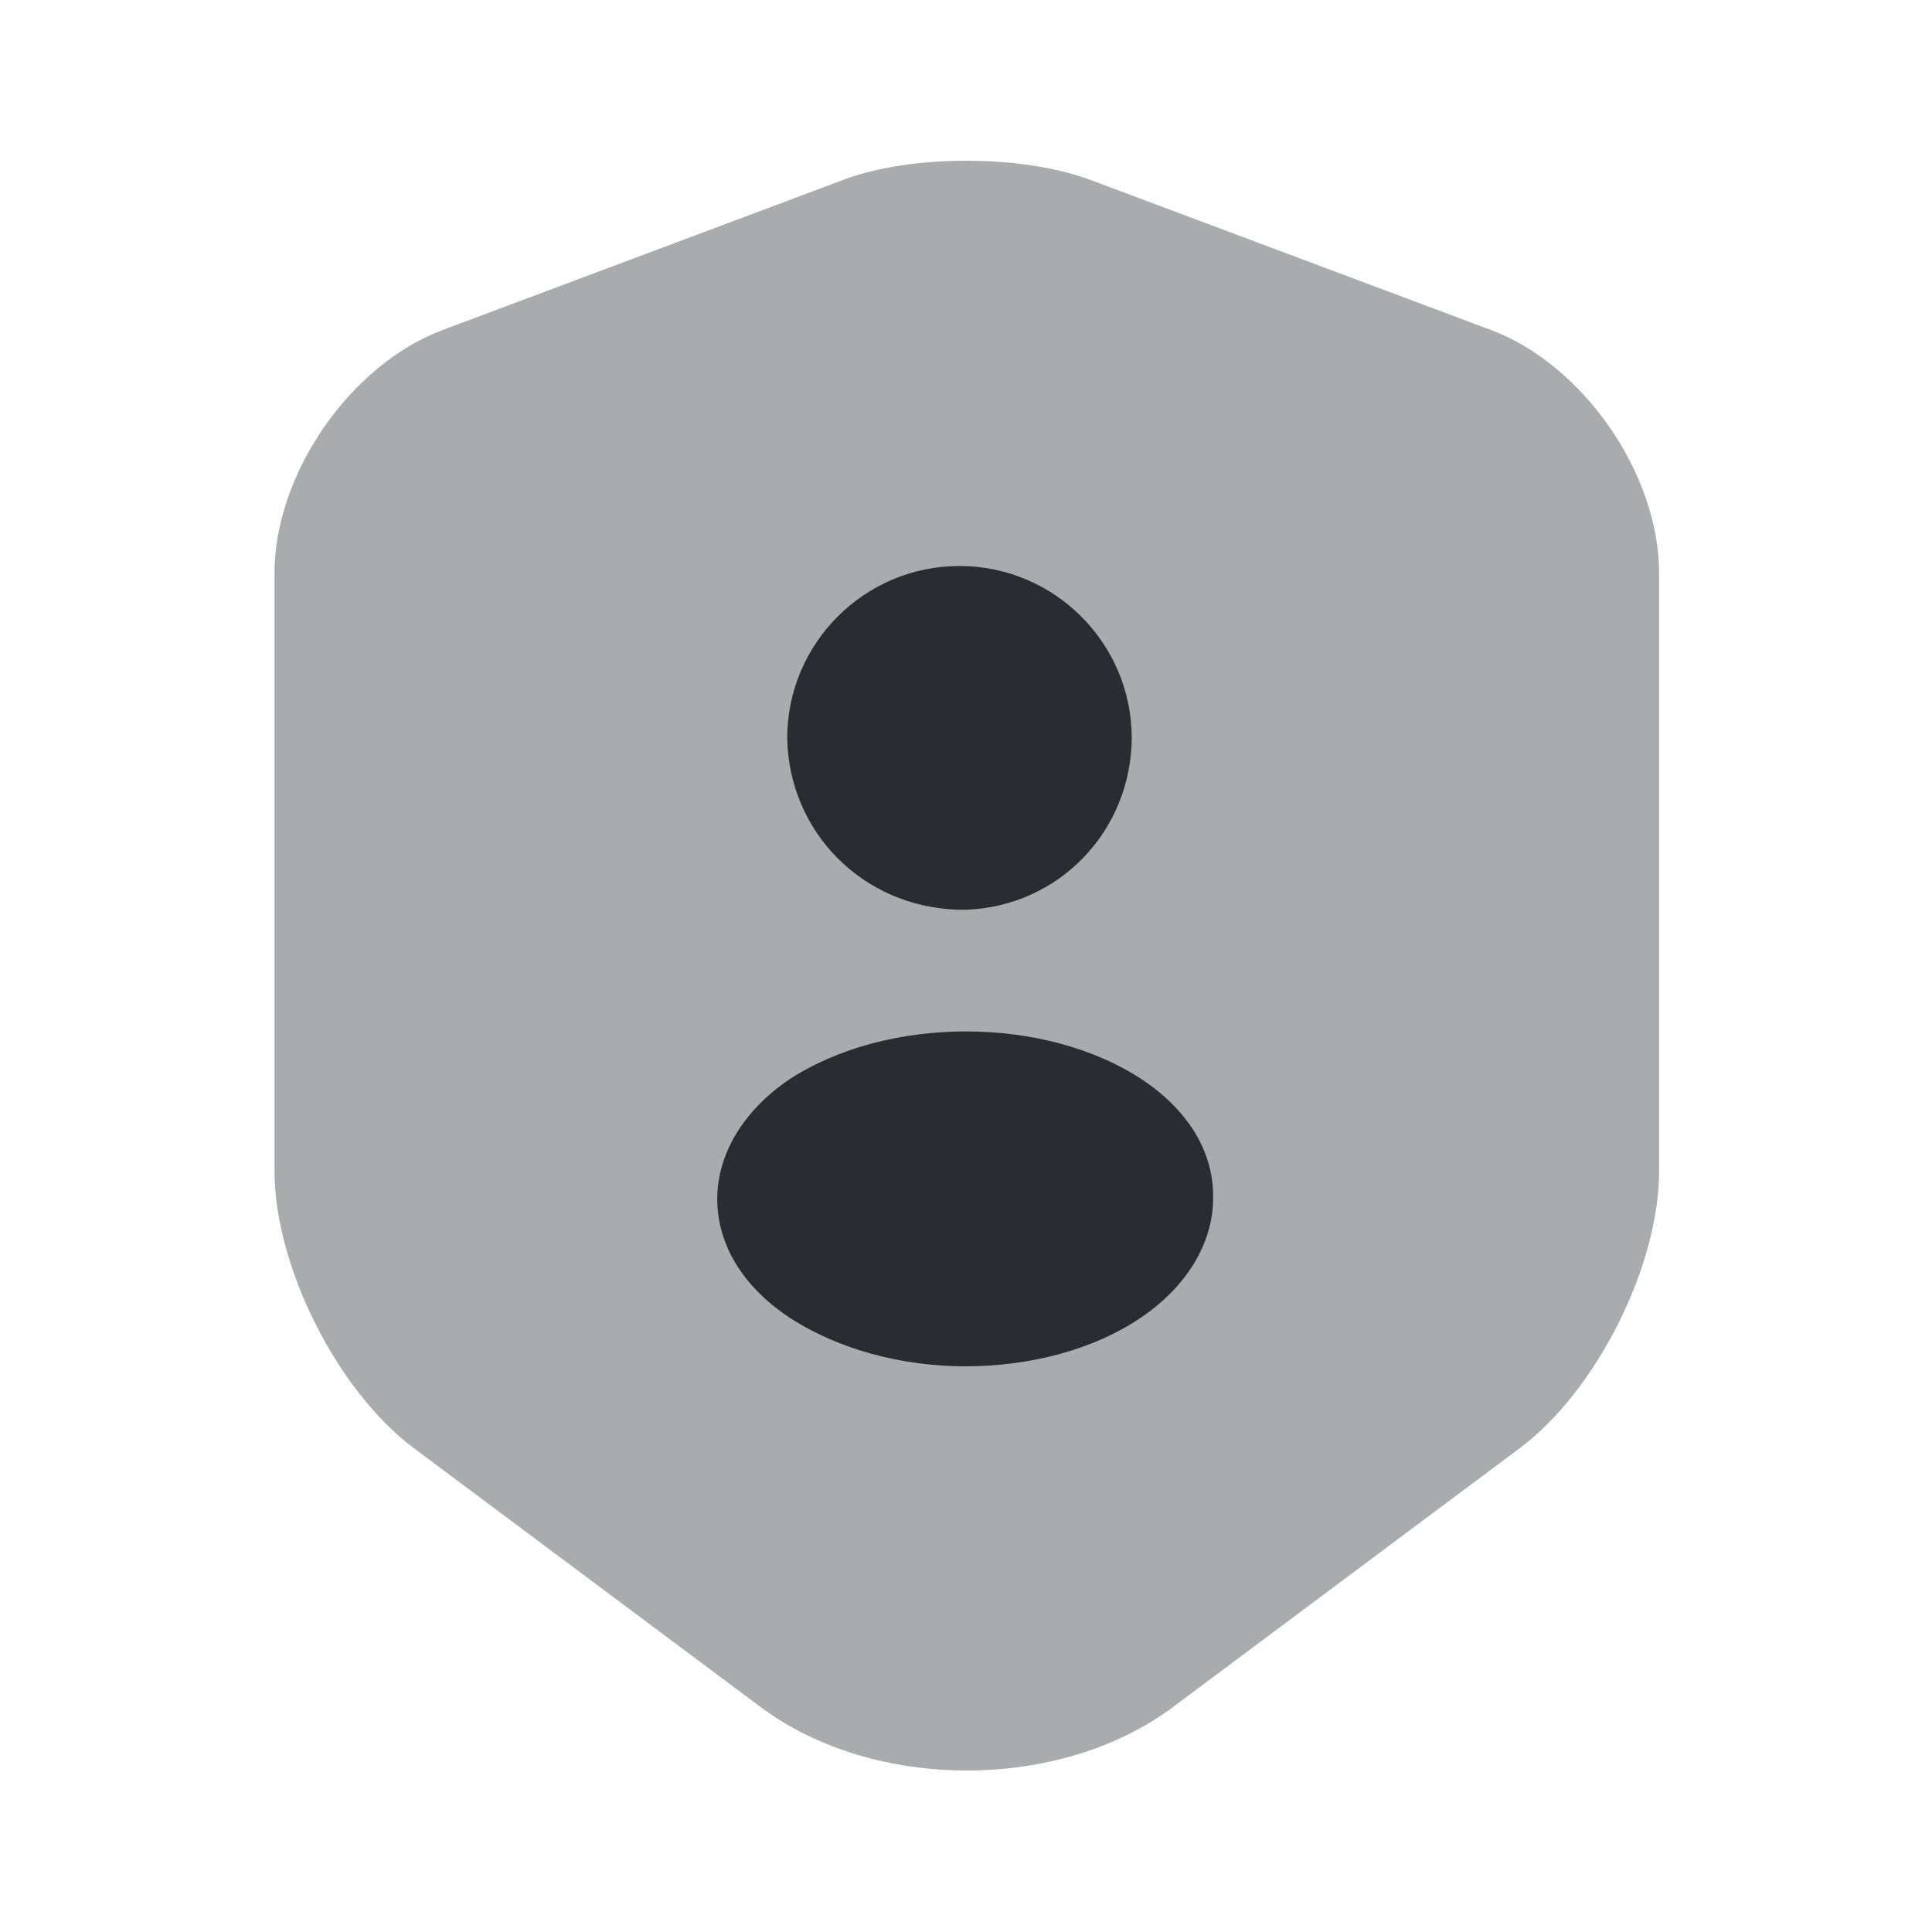 <svg width="24" height="24" viewBox="0 0 24 24" fill="none" xmlns="http://www.w3.org/2000/svg">
<path opacity="0.4" d="M10.49 2.229L5.5 4.099C4.35 4.529 3.41 5.889 3.41 7.119V14.549C3.41 15.729 4.19 17.279 5.14 17.989L9.44 21.199C10.85 22.259 13.17 22.259 14.58 21.199L18.88 17.989C19.83 17.279 20.61 15.729 20.61 14.549V7.119C20.61 5.889 19.67 4.529 18.52 4.099L13.53 2.229C12.68 1.919 11.32 1.919 10.49 2.229Z" fill="#292D32"/>
<path d="M11.899 11.301C11.919 11.301 11.939 11.301 11.959 11.301H11.979H11.999C13.149 11.261 14.049 10.331 14.059 9.171C14.059 7.991 13.099 7.031 11.919 7.031C10.739 7.031 9.779 7.991 9.779 9.171C9.799 10.321 10.699 11.261 11.899 11.301Z" fill="#292D32"/>
<path d="M14.19 13.412C12.98 12.613 11.02 12.613 9.8 13.412C9.24 13.793 8.91 14.332 8.91 14.893C8.91 15.463 9.23 15.982 9.8 16.363C10.41 16.762 11.2 16.973 11.99 16.973C12.78 16.973 13.58 16.773 14.18 16.363C14.74 15.982 15.07 15.443 15.07 14.883C15.08 14.312 14.76 13.793 14.19 13.412Z" fill="#292D32"/>
</svg>
